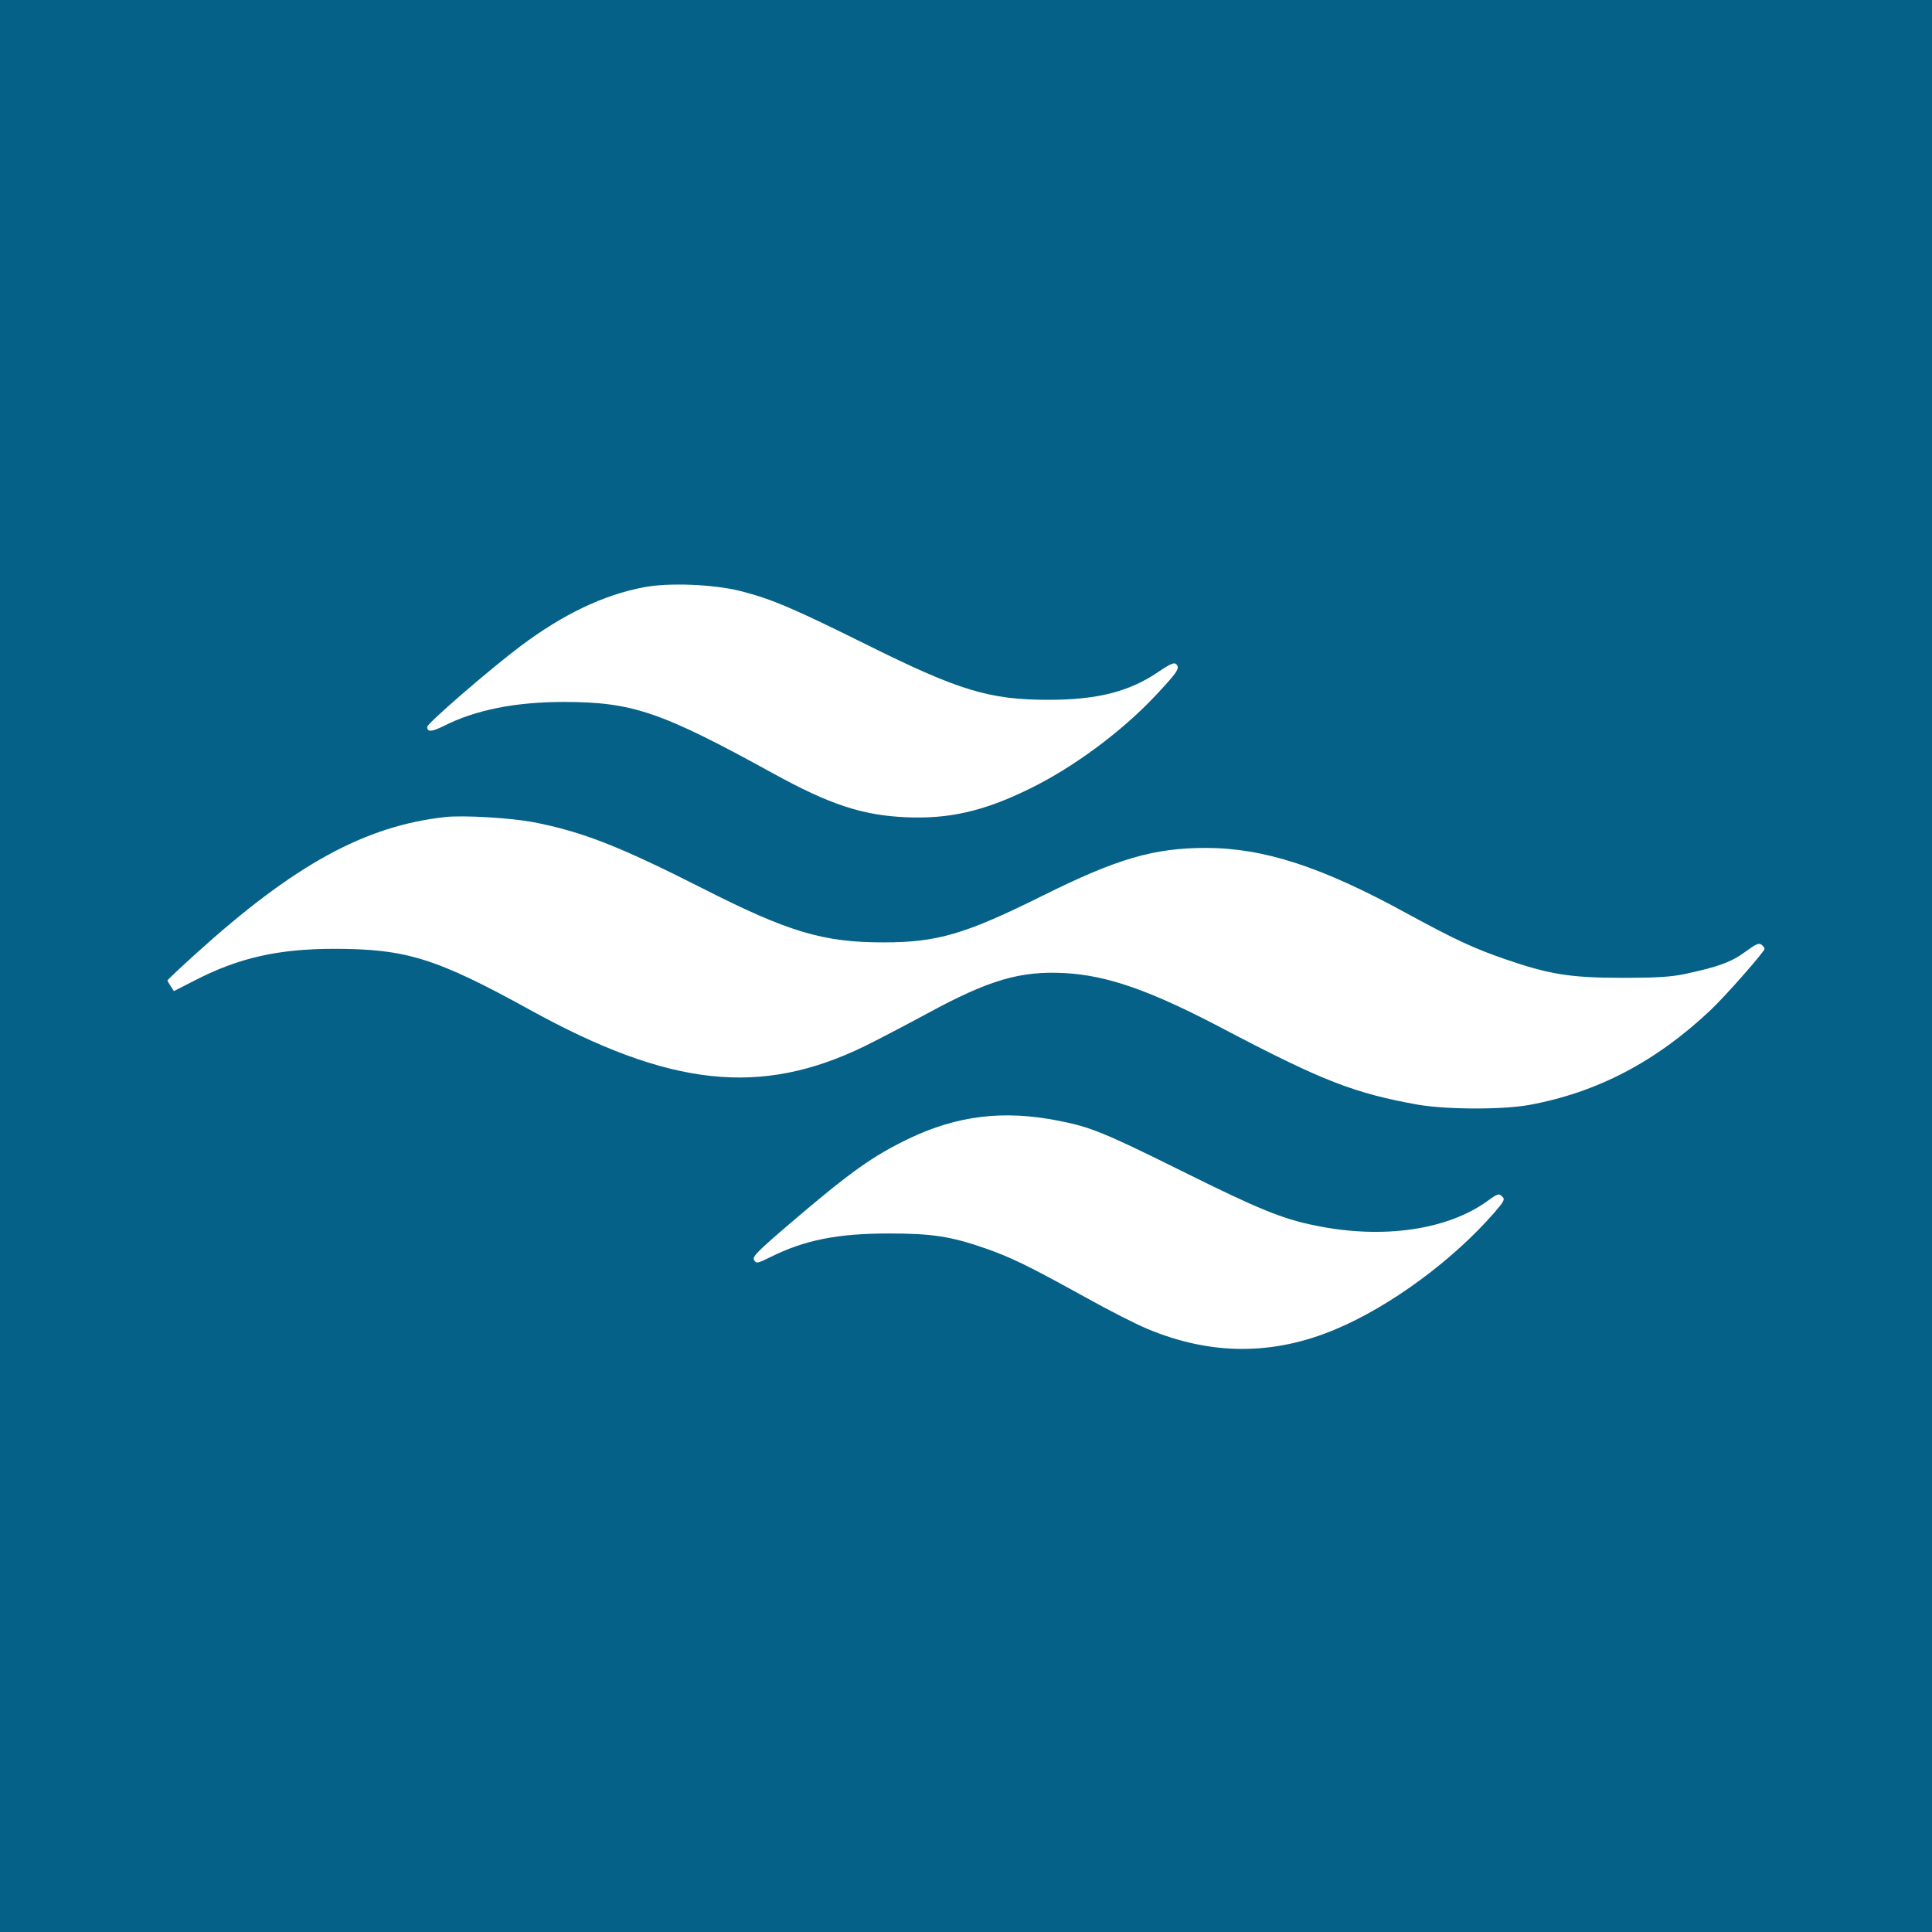 <svg version="1.0" xmlns="http://www.w3.org/2000/svg"
 width="900pt" height="900pt" viewBox="0 0 900 900"
 preserveAspectRatio="xMidYMid meet">

<g transform="translate(0,900) scale(0.1,-0.1)"
fill="#056188" stroke="none">
<path d="M0 4500 l0 -4500 4500 0 4500 0 0 4500 0 4500 -4500 0 -4500 0 0
-4500z m3452 1746 c142 -36 247 -81 591 -252 425 -211 566 -254 842 -254 227
0 376 38 511 130 61 41 75 46 85 34 15 -18 4 -35 -96 -142 -158 -169 -386
-338 -590 -437 -212 -104 -374 -141 -575 -132 -203 9 -355 59 -620 205 -522
287 -654 332 -975 332 -224 0 -410 -37 -558 -112 -57 -28 -77 -29 -77 -4 0 16
291 268 436 377 196 147 386 238 572 273 117 23 330 14 454 -18z m-967 -1076
c229 -45 398 -111 787 -308 401 -204 563 -252 843 -252 252 0 381 38 745 219
344 171 515 221 757 221 271 0 542 -88 942 -308 221 -120 307 -160 452 -210
206 -71 303 -87 544 -87 165 0 228 4 295 18 154 33 215 55 280 103 49 36 64
43 76 33 8 -6 14 -15 14 -19 0 -13 -184 -222 -251 -285 -255 -241 -529 -384
-844 -442 -125 -23 -386 -22 -520 1 -295 53 -443 110 -900 350 -345 182 -545
252 -745 263 -208 11 -353 -32 -640 -188 -102 -55 -234 -124 -295 -154 -483
-234 -905 -188 -1555 170 -437 241 -578 285 -913 285 -261 0 -447 -42 -653
-149 l-94 -48 -15 23 c-8 13 -15 25 -15 27 0 2 59 58 131 123 458 415 789 597
1164 638 86 9 303 -4 410 -24z m2447 -1391 c149 -29 216 -57 573 -234 360
-179 469 -223 622 -254 315 -65 618 -21 806 117 44 32 50 33 64 19 15 -14 11
-21 -36 -76 -192 -221 -485 -437 -741 -544 -290 -122 -581 -121 -876 3 -51 21
-181 87 -290 148 -268 148 -343 184 -462 226 -163 57 -252 70 -452 70 -239 0
-393 -31 -551 -110 -61 -30 -66 -31 -76 -14 -10 15 11 37 170 173 276 236 383
312 549 392 227 109 444 135 700 84z"/>
</g>
</svg>